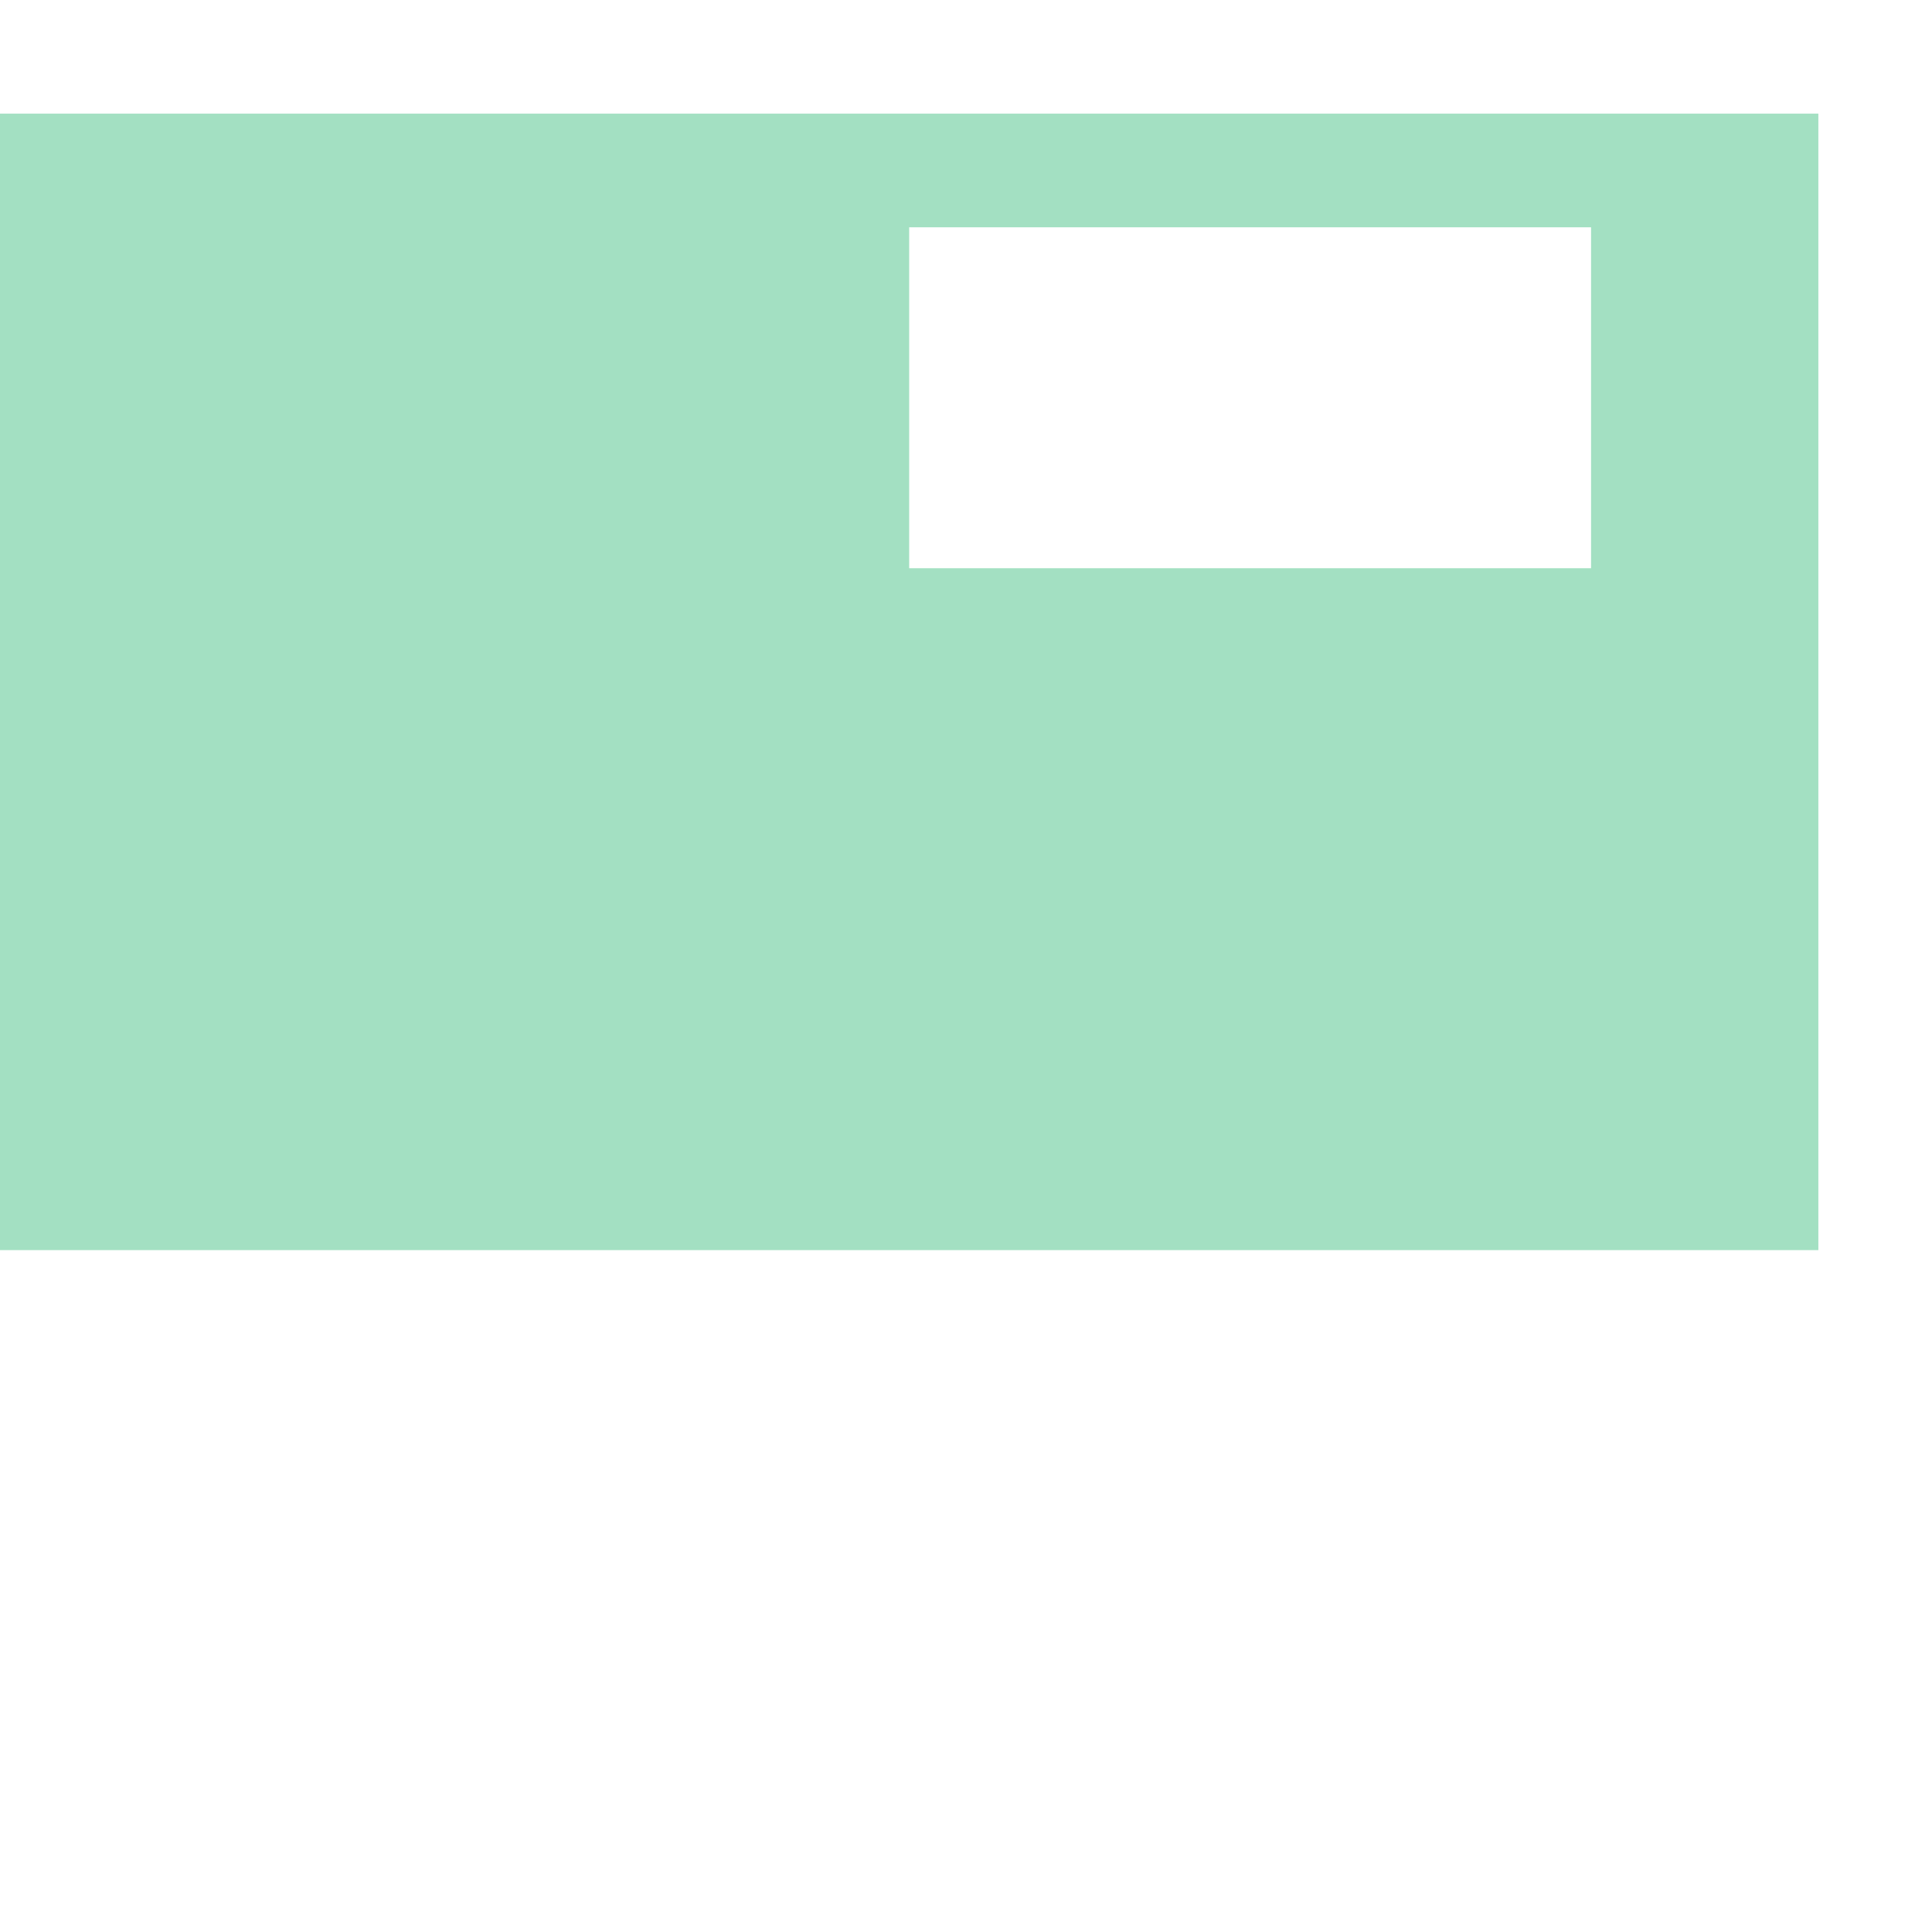 <svg xmlns="http://www.w3.org/2000/svg" xmlns:xlink="http://www.w3.org/1999/xlink" width="100.0" height="100.0" viewBox="8.68 49.418 0.017 0.011" preserveAspectRatio="xMinYMin meet"><g transform="matrix(1,0,0,-1,0,98.847)"><path fill-rule="evenodd" fill="#66cc99" stroke="#555555" stroke-width="0" opacity="0.6" d="M 8.68,49.418 L 8.696,49.418 L 8.696,49.428 L 8.68,49.428 L 8.68,49.418 z M 8.688,49.424 L 8.694,49.424 L 8.694,49.427 L 8.688,49.427 L 8.688,49.424 z" /></g></svg>